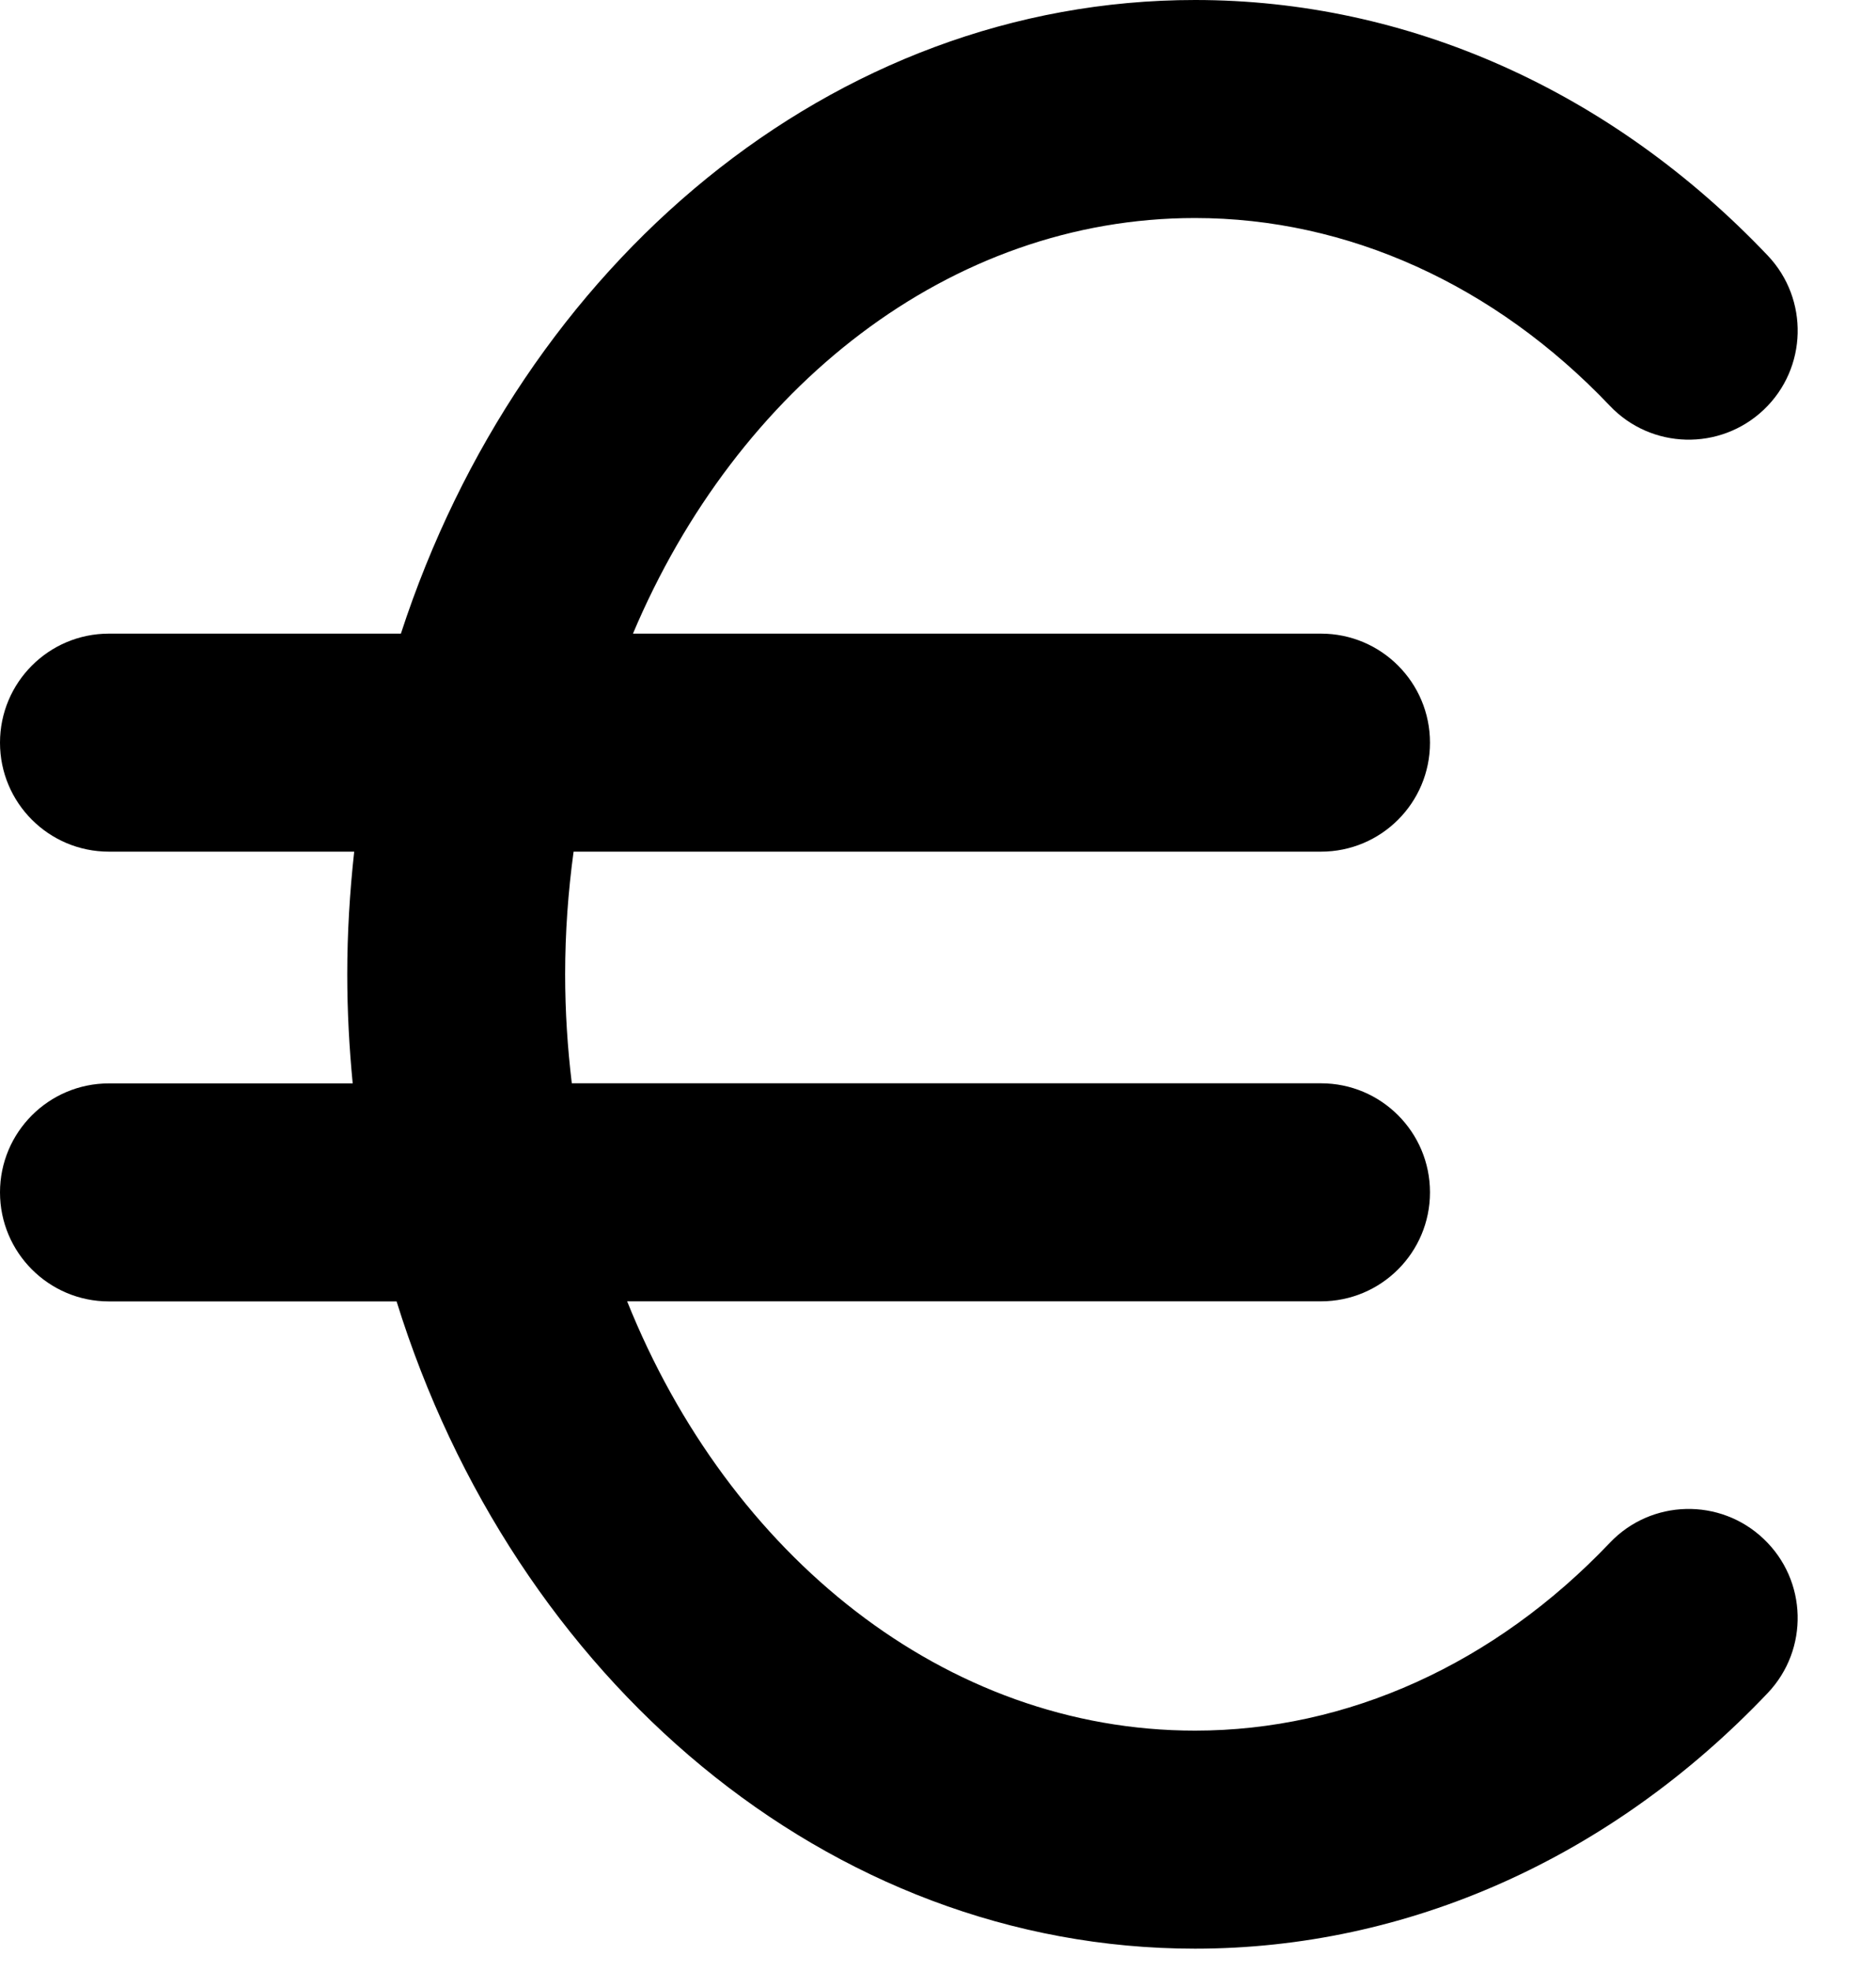 <svg width="20" height="21" viewBox="0 0 20 21" fill="none"
    xmlns="http://www.w3.org/2000/svg">
    <path d="M17.162 16.438C15.935 17.728 14.365 18.439 12.74 18.439C10.077 18.439 7.771 16.569 6.686 13.865H14.083C14.725 13.865 15.245 13.345 15.245 12.704C15.245 12.062 14.725 11.542 14.083 11.542H6.096C6.05 11.162 6.025 10.775 6.025 10.381C6.025 9.936 6.057 9.5 6.115 9.074H14.083C14.725 9.074 15.245 8.554 15.245 7.913C15.245 7.271 14.725 6.751 14.083 6.751H6.748C7.856 4.127 10.126 2.323 12.74 2.323C14.365 2.323 15.935 3.033 17.162 4.323C17.603 4.788 18.338 4.807 18.804 4.365C19.269 3.923 19.287 3.188 18.846 2.723C17.177 0.967 15.008 0 12.741 0C8.868 0 5.558 2.812 4.274 6.751H1.161C0.52 6.751 0 7.271 0 7.913C0 8.554 0.52 9.074 1.161 9.074H3.776C3.729 9.503 3.702 9.938 3.702 10.381C3.702 10.774 3.723 11.161 3.76 11.543H1.161C0.52 11.543 0 12.063 0 12.704C0 13.345 0.52 13.866 1.161 13.866H4.228C5.477 17.881 8.821 20.762 12.74 20.762C15.008 20.762 17.176 19.795 18.845 18.039C19.287 17.574 19.269 16.839 18.803 16.397C18.339 15.955 17.603 15.973 17.162 16.438Z" fill="black"/>
</svg>
